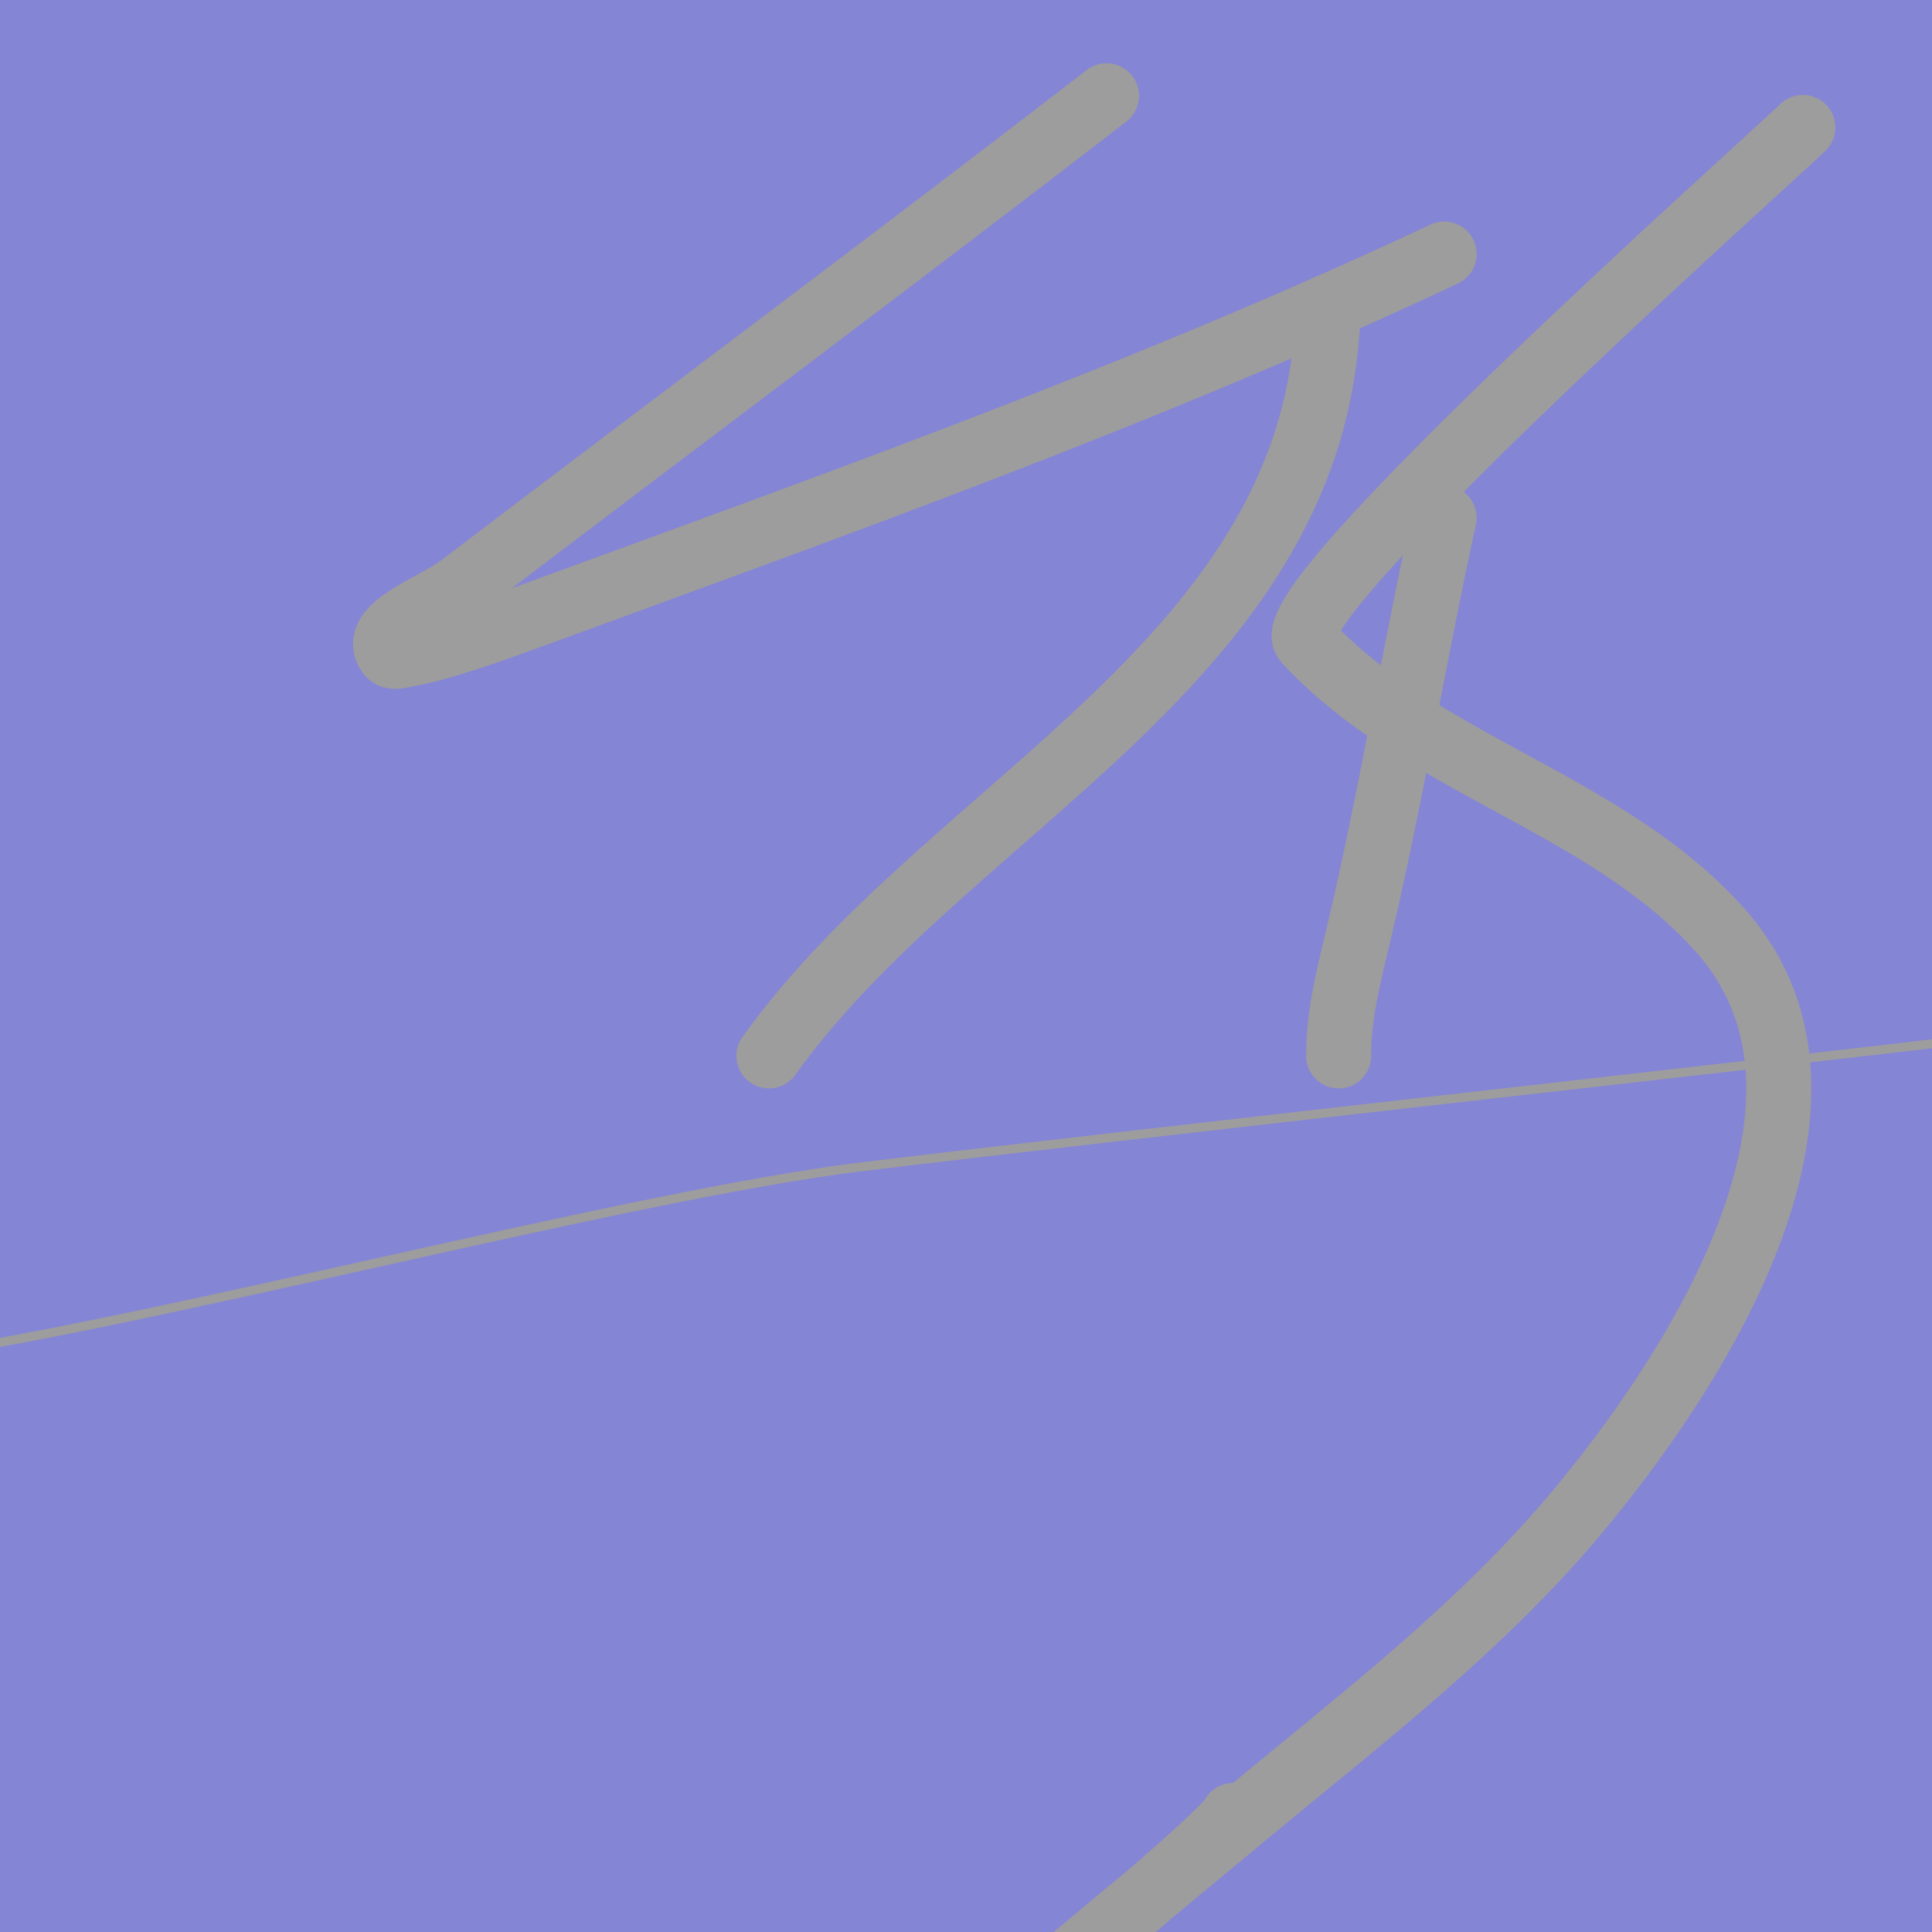 <svg width="100" height="100" viewBox="0 0 100 100" fill="none" xmlns="http://www.w3.org/2000/svg">
<g clip-path="url(#clip0_124_3)">
<rect width="100" height="100" fill="#8c8cc1" fill-opacity="0.63"/>
<rect width="100" height="100" fill="#686895" fill-opacity="0.2"/>
<rect width="100" height="100" fill="blue" fill-opacity="0.2"/>
<path d="M57.274 4.958C46.195 13.514 34.974 21.87 23.841 30.352C22.492 31.379 19.122 32.484 20.14 33.841C20.328 34.092 20.771 33.923 21.08 33.871C22.801 33.579 25.815 32.489 27.178 31.99C43.087 26.164 59.412 20.367 74.749 13.15" stroke="#9D9D9D" stroke-width="3.364" stroke-linecap="round"/>
<path d="M68.742 15.88C68.369 34.144 49.144 41.57 39.799 54.653" stroke="#9D9D9D" stroke-width="3.364" stroke-linecap="round"/>
<path d="M74.749 26.802C73.189 33.88 72.043 41.042 70.38 48.099C69.862 50.297 69.288 52.39 69.288 54.653" stroke="#9D9D9D" stroke-width="3.364" stroke-linecap="round"/>
<path d="M93.316 6.597C91.243 8.597 65.812 31.242 67.589 33.173C73.512 39.611 83.244 41.562 89.099 48.221C96.944 57.143 87.428 71.371 81.514 78.407C76.673 84.168 70.769 88.72 65.01 93.486C39.832 114.323 63.393 95.273 63.827 93.971" stroke="#9D9D9D" stroke-width="3.364" stroke-linecap="round"/>
<path d="M-5.352 70.337C6.786 68.78 32.48 61.861 44.664 60.384C58.632 58.691 91.004 55.116 104.969 53.44" stroke="#9D9D9D" stroke-width="0.459" stroke-linecap="round"/>
</g>
<defs>
<clipPath id="clip0_124_3">
<rect width="100" height="100" fill="white"/>
</clipPath>
</defs>
</svg>
